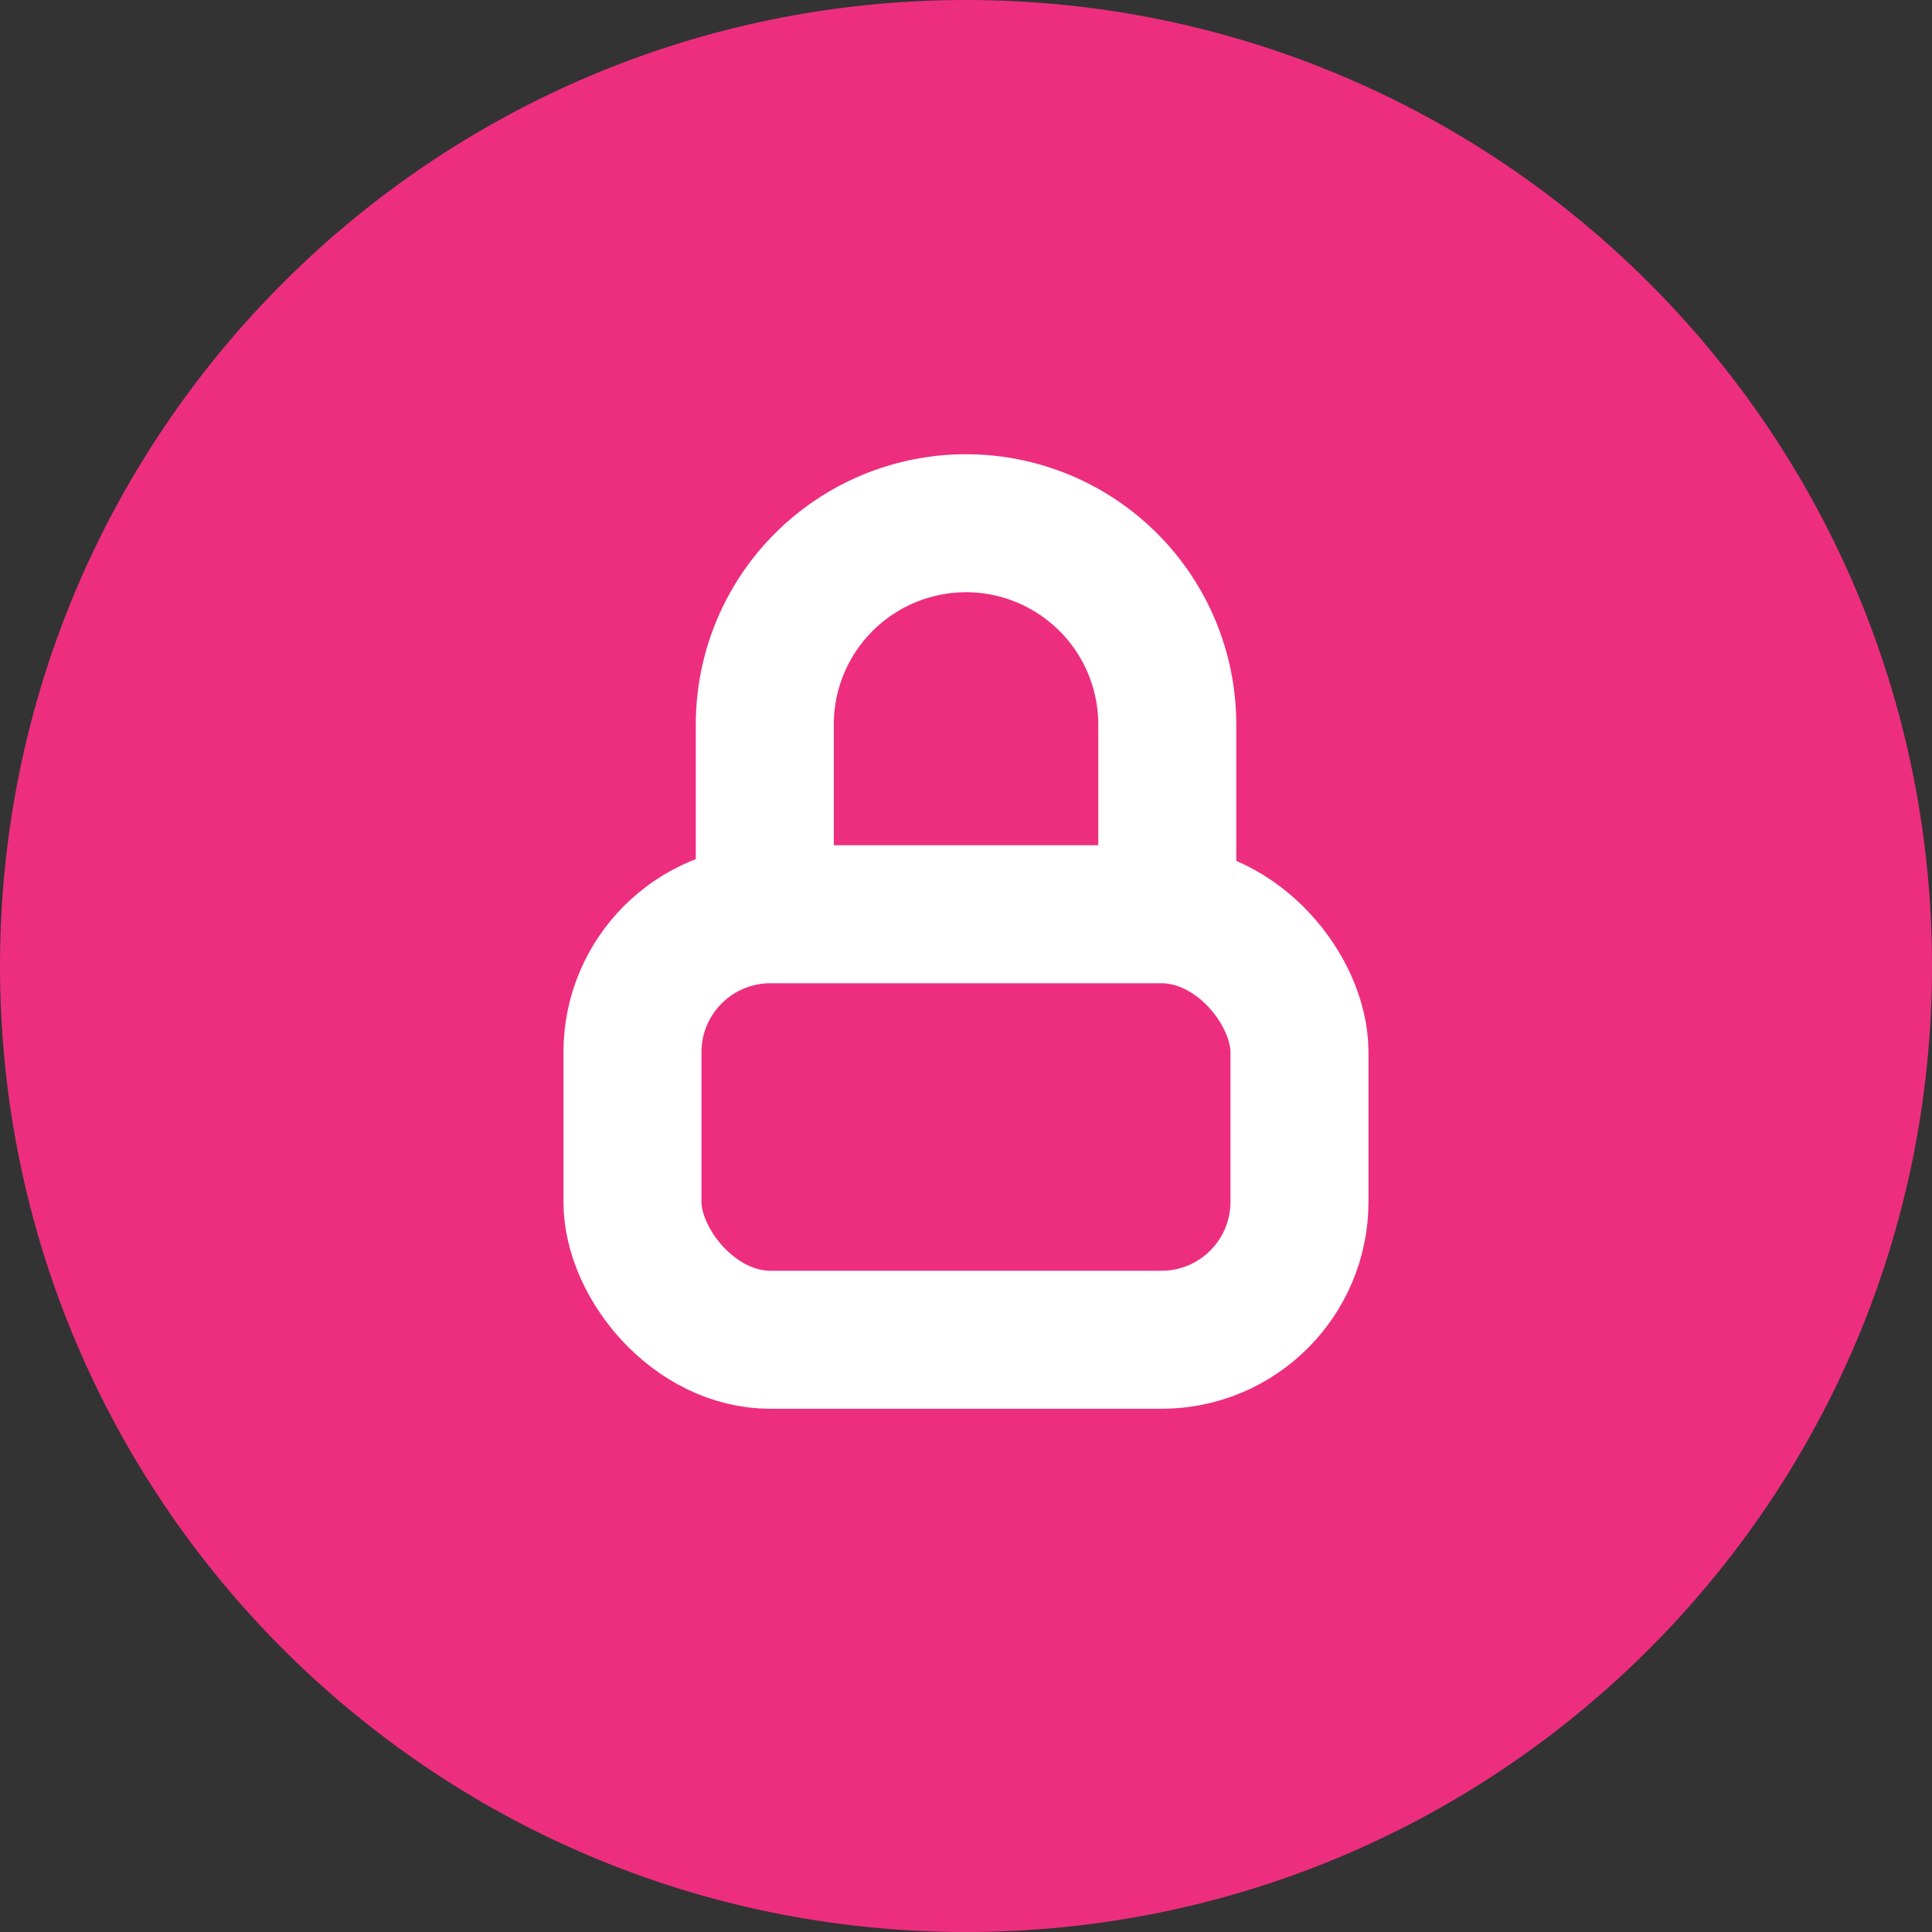 <svg width="28" height="28" viewBox="0 0 28 28" fill="none" xmlns="http://www.w3.org/2000/svg">
<rect x="0" y="0" width="28" height="28" fill="#333333" stroke="none"/>
<path d="M0 14C0 6.268 6.268 0 14 0C21.732 0 28 6.268 28 14C28 21.732 21.732 28 14 28C6.268 28 0 21.732 0 14Z" fill="#ED2E7E"/>
<rect x="9.166" y="13.25" width="9.667" height="6.167" rx="2" stroke="white" stroke-width="2"/>
<path d="M11.084 12.833V10.5C11.084 9.726 11.391 8.985 11.938 8.438C12.485 7.891 13.227 7.583 14 7.583C14.774 7.583 15.516 7.891 16.063 8.438C16.61 8.985 16.917 9.726 16.917 10.5V12.833" stroke="white" stroke-width="2" stroke-linecap="round" stroke-linejoin="round"/>
</svg>
